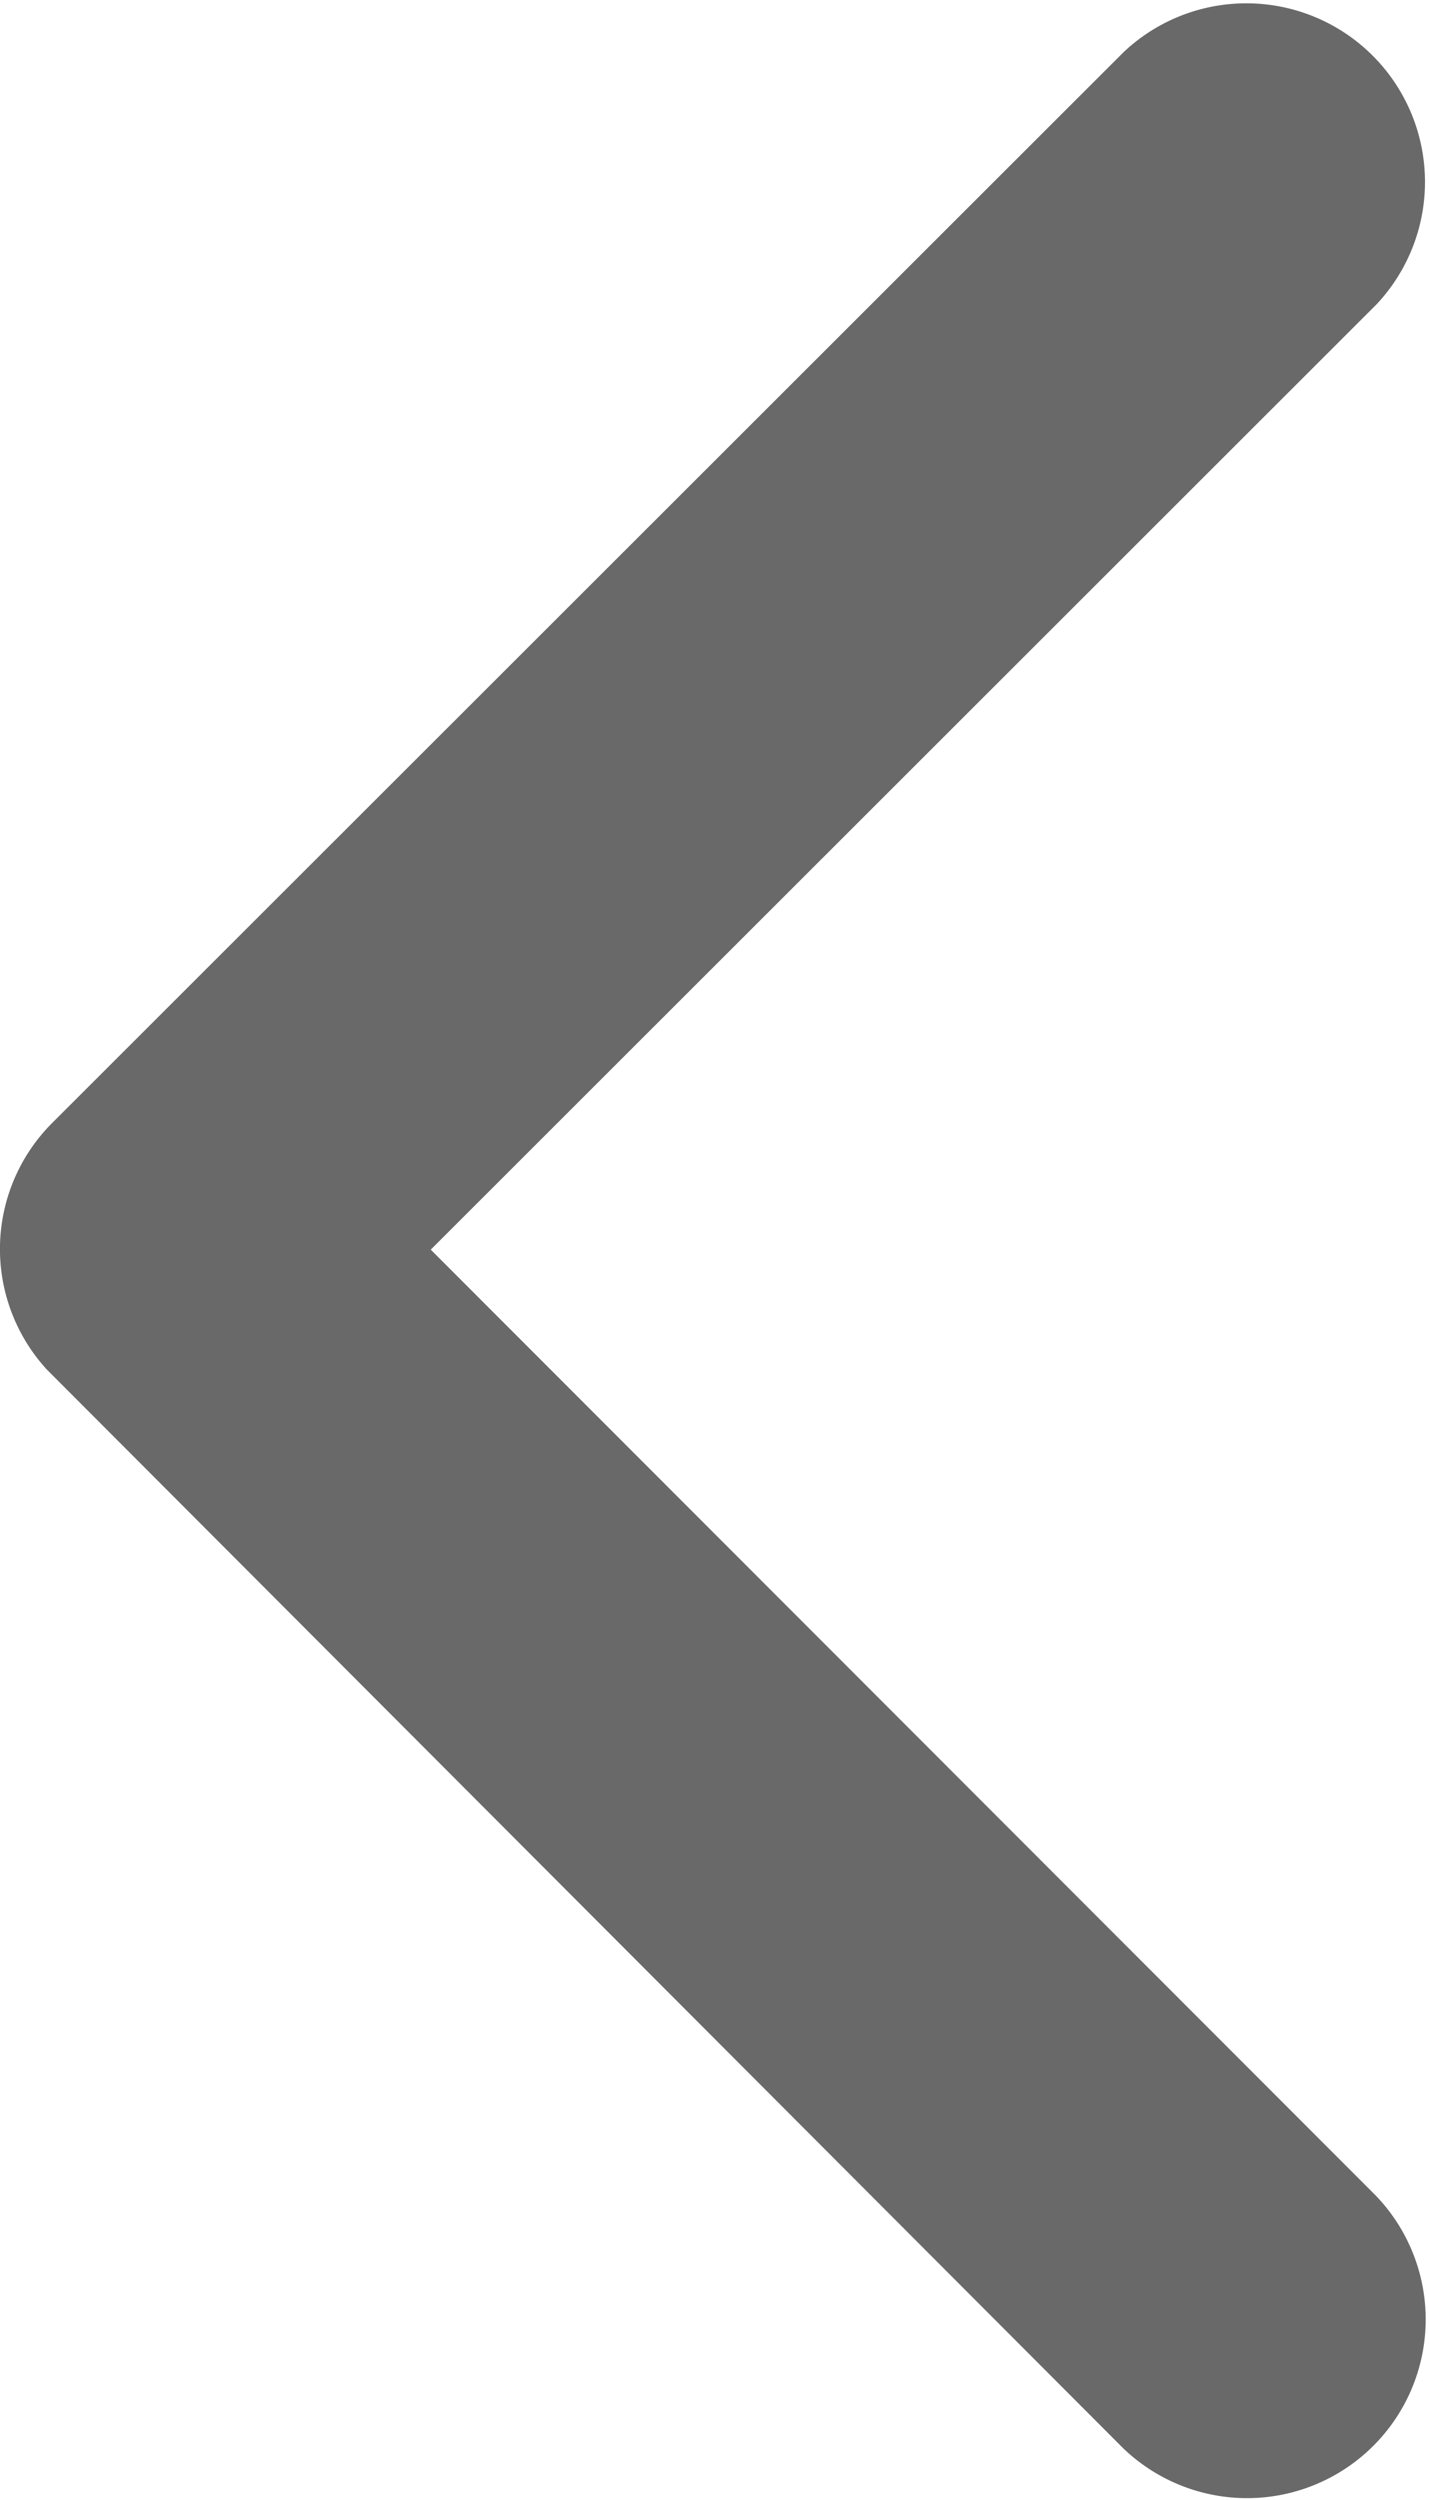 <svg xmlns="http://www.w3.org/2000/svg" width="11.11" height="19.434" viewBox="0 0 11.11 19.434">
  <path id="Icon_ionic-ios-arrow-back" data-name="Icon ionic-ios-arrow-back" d="M14.6,15.908l7.353-7.348A1.389,1.389,0,0,0,19.986,6.6l-8.331,8.325a1.386,1.386,0,0,0-.04,1.915l8.366,8.383a1.389,1.389,0,0,0,1.967-1.961Z" transform="translate(-11.251 -6.194)" fill="#696969"/>
</svg>
